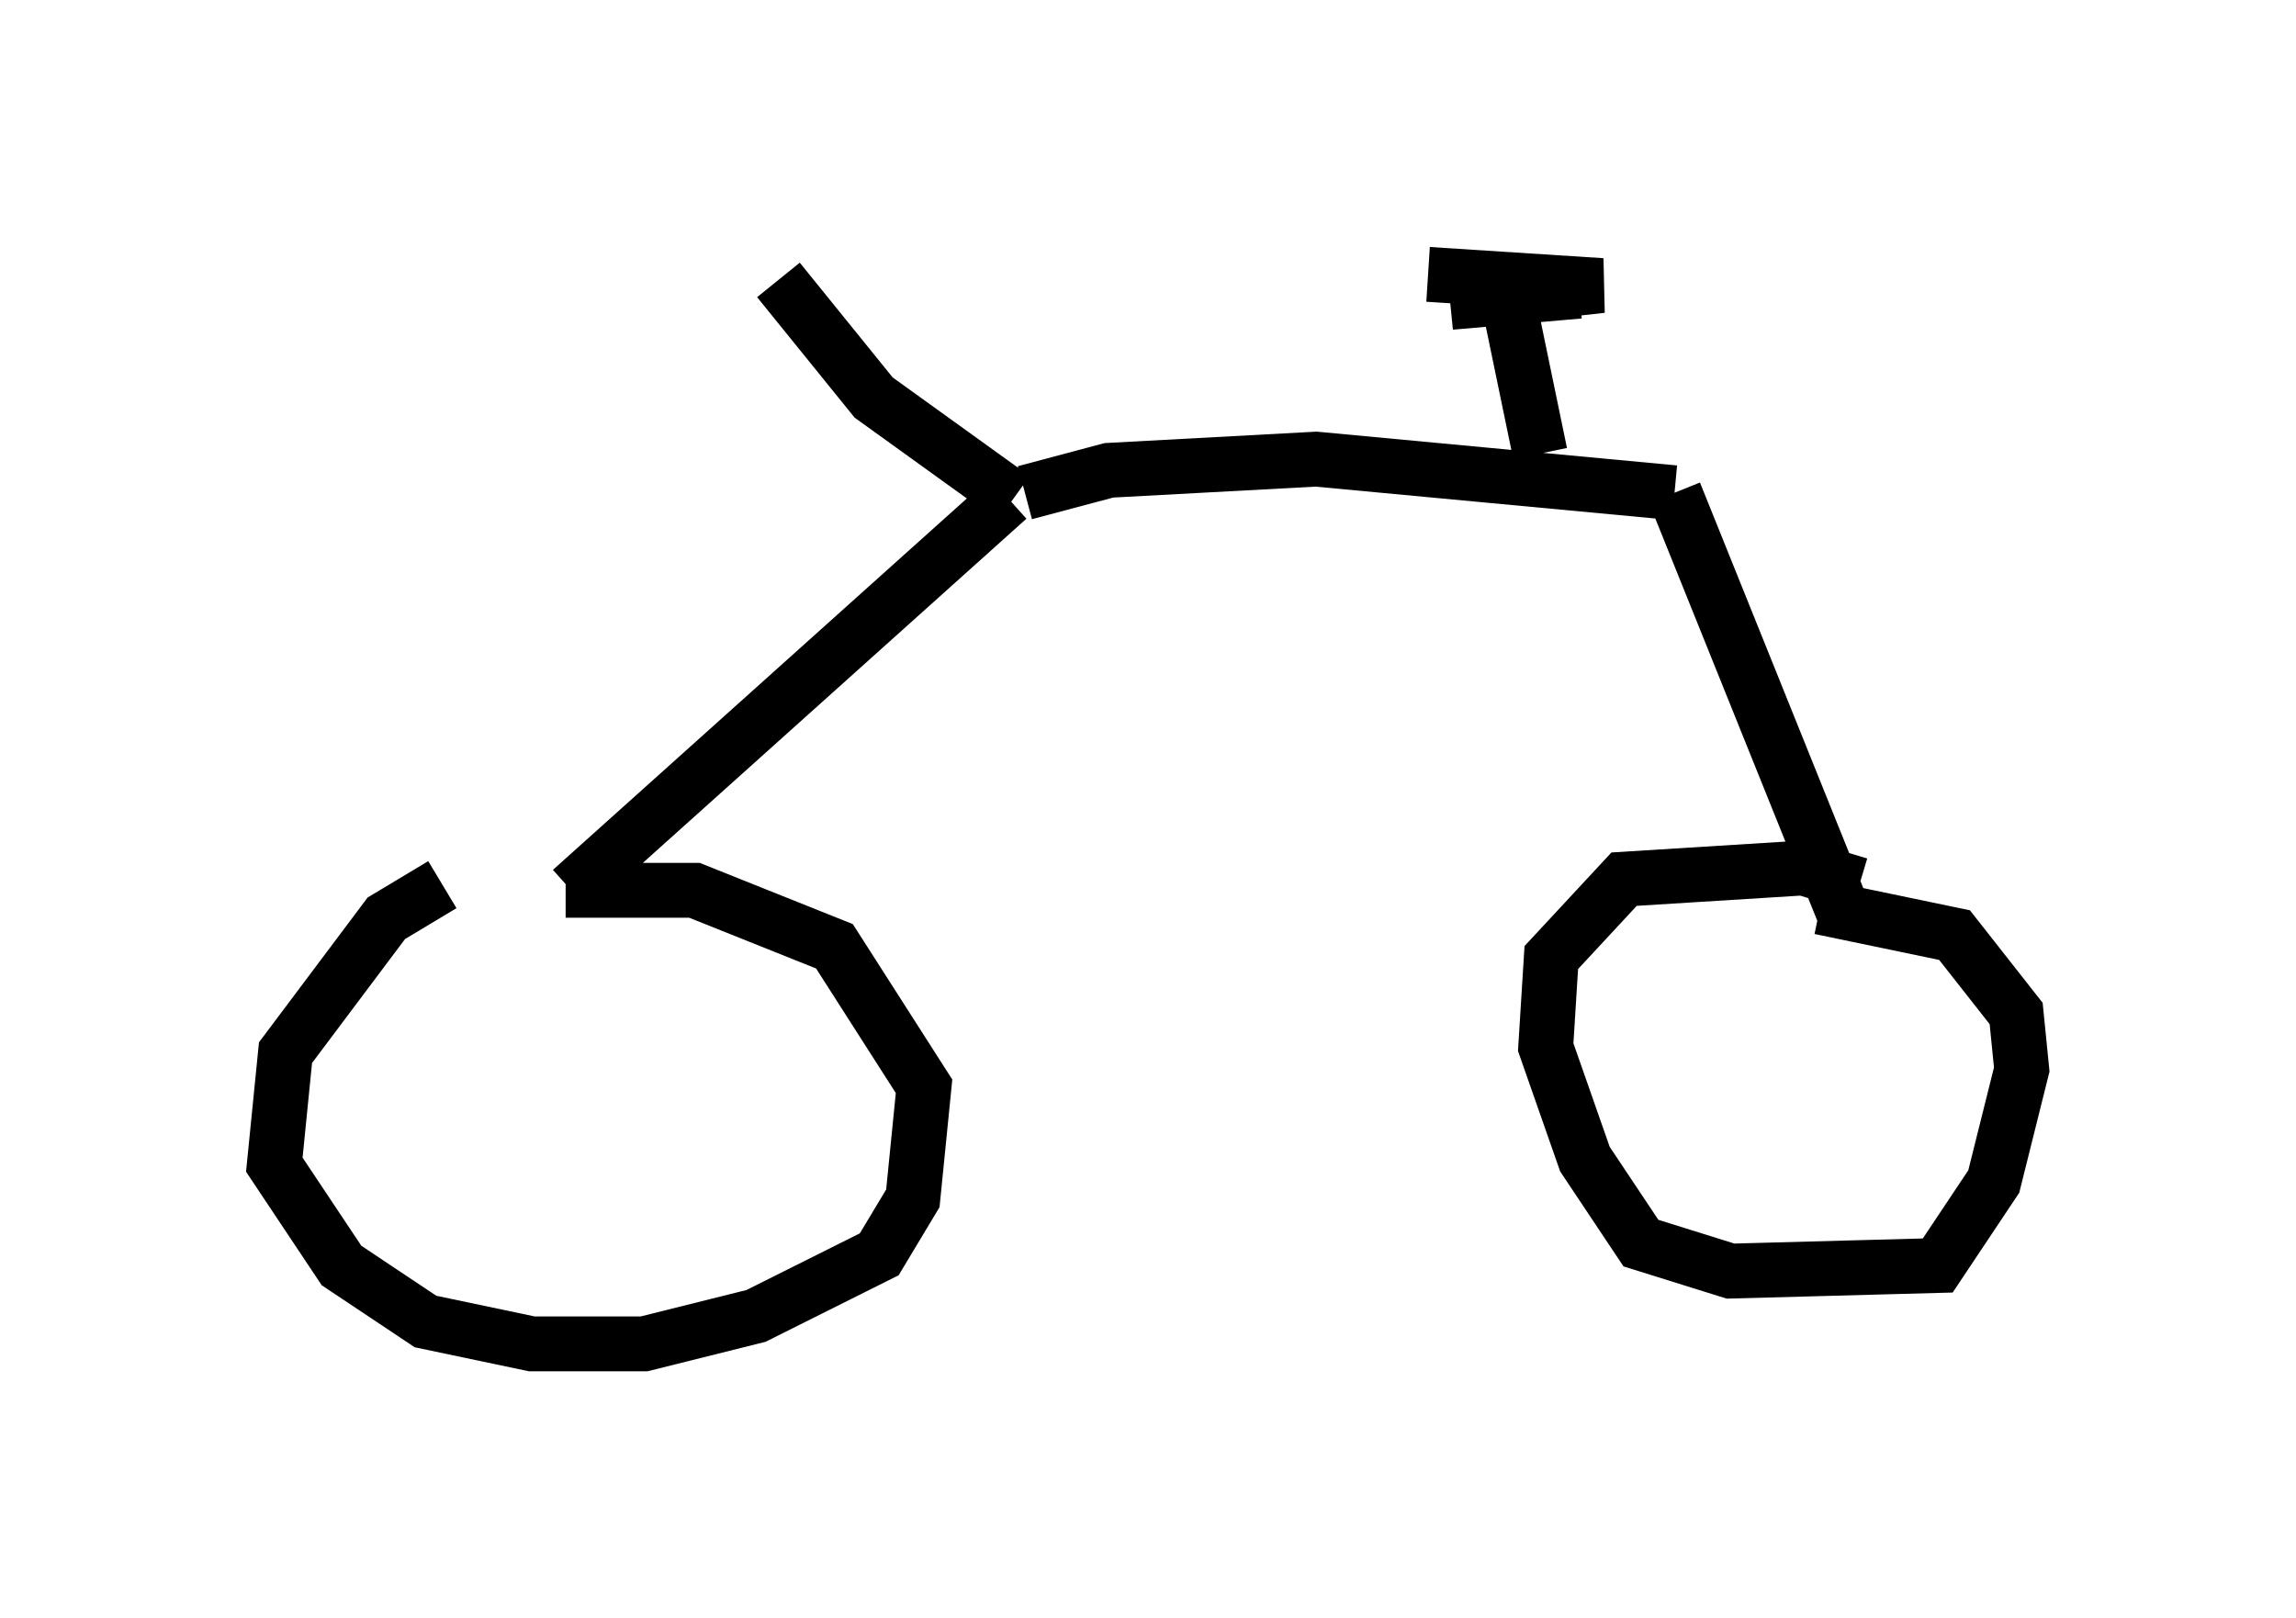 <?xml version="1.0" encoding="utf-8" ?>
<svg baseProfile="full" height="29.498" version="1.1" width="41.85" xmlns="http://www.w3.org/2000/svg" xmlns:ev="http://www.w3.org/2001/xml-events" xmlns:xlink="http://www.w3.org/1999/xlink"><defs /><rect fill="white" height="29.498" width="41.85" x="0" y="0" /><path d="M9.594, 16.331 m-1.531, -0.204 l-1.021, 0.613 -1.838, 2.45 l-0.204, 2.042 1.225, 1.838 l1.531, 1.021 1.94, 0.408 l2.042, 0.0 2.042, -0.51 l2.246, -1.123 0.613, -1.021 l0.204, -2.042 -1.633, -2.552 l-2.552, -1.021 -2.348, 0.0 m0.102, 0.0 l7.963, -7.146 m0.306, -0.102 l1.531, -0.408 3.777, -0.204 l6.533, 0.613 m0.0, 0.0 l3.165, 7.861 m0.204, -0.715 l-1.021, -0.306 -3.267, 0.204 l-1.327, 1.429 -0.102, 1.633 l0.715, 2.042 1.021, 1.531 l1.633, 0.51 3.777, -0.102 l1.021, -1.531 0.51, -2.042 l-0.102, -1.021 -1.123, -1.429 l-2.45, -0.51 m-14.7, -7.452 l-2.552, -1.838 -1.735, -2.144 m13.883, 3.165 l-0.613, -2.96 m-1.429, -0.306 l3.165, 0.204 -2.756, 0.306 l2.348, -0.204 " fill="none" stroke="black" stroke-width="1" /></svg>